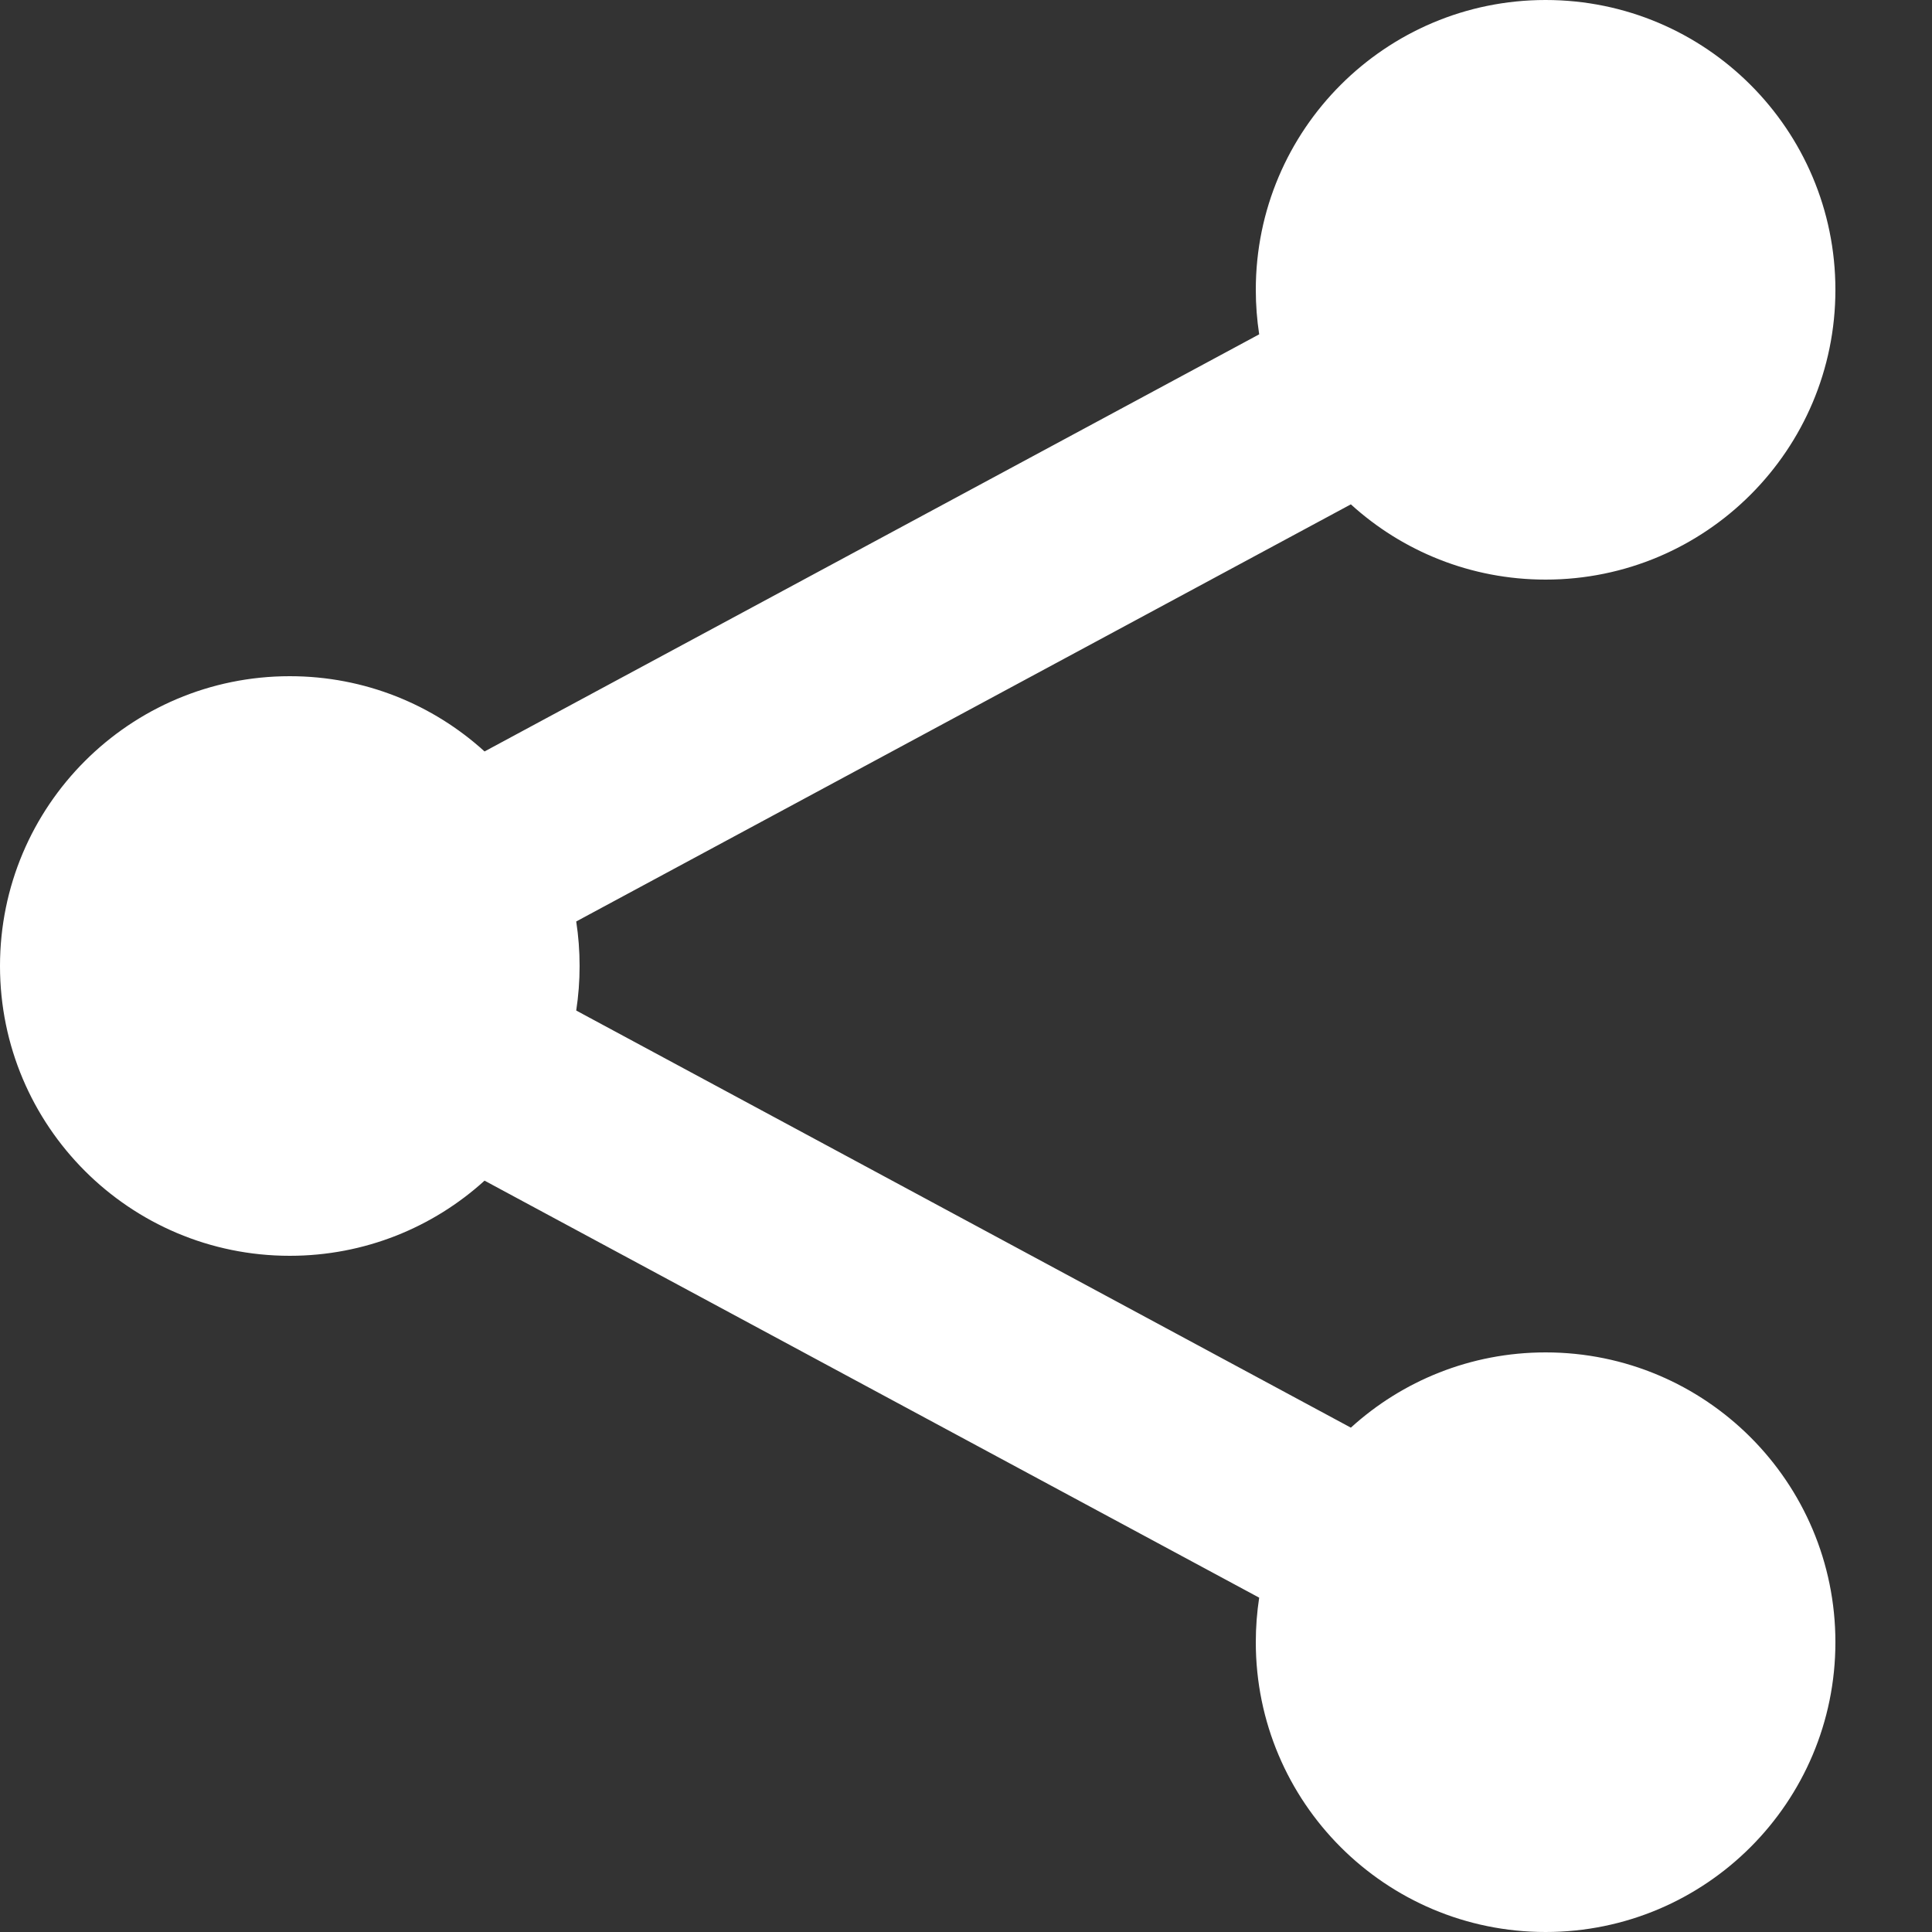<svg width="20" height="20" viewBox="0 0 20 20" fill="none" xmlns="http://www.w3.org/2000/svg">
<rect x="0" y="0" width="20" height="20" fill="#333333" stroke="none"/>
<path d="M16 6C17.657 6 19 4.657 19 3C19 1.343 17.657 0 16 0C14.343 0 13 1.343 13 3C13 3.157 13.012 3.31 13.035 3.461L5.016 7.779C4.484 7.295 3.776 7 3 7C1.343 7 0 8.343 0 10C0 11.657 1.343 13 3 13C3.776 13 4.484 12.705 5.016 12.222L13.035 16.539C13.012 16.689 13 16.843 13 17C13 18.657 14.343 20 16 20C17.657 20 19 18.657 19 17C19 15.343 17.657 14 16 14C15.224 14 14.516 14.295 13.984 14.779L5.965 10.461C5.988 10.31 6 10.157 6 10C6 9.843 5.988 9.689 5.965 9.539L13.984 5.221C14.516 5.705 15.224 6 16 6Z" fill="white"/>
</svg>

